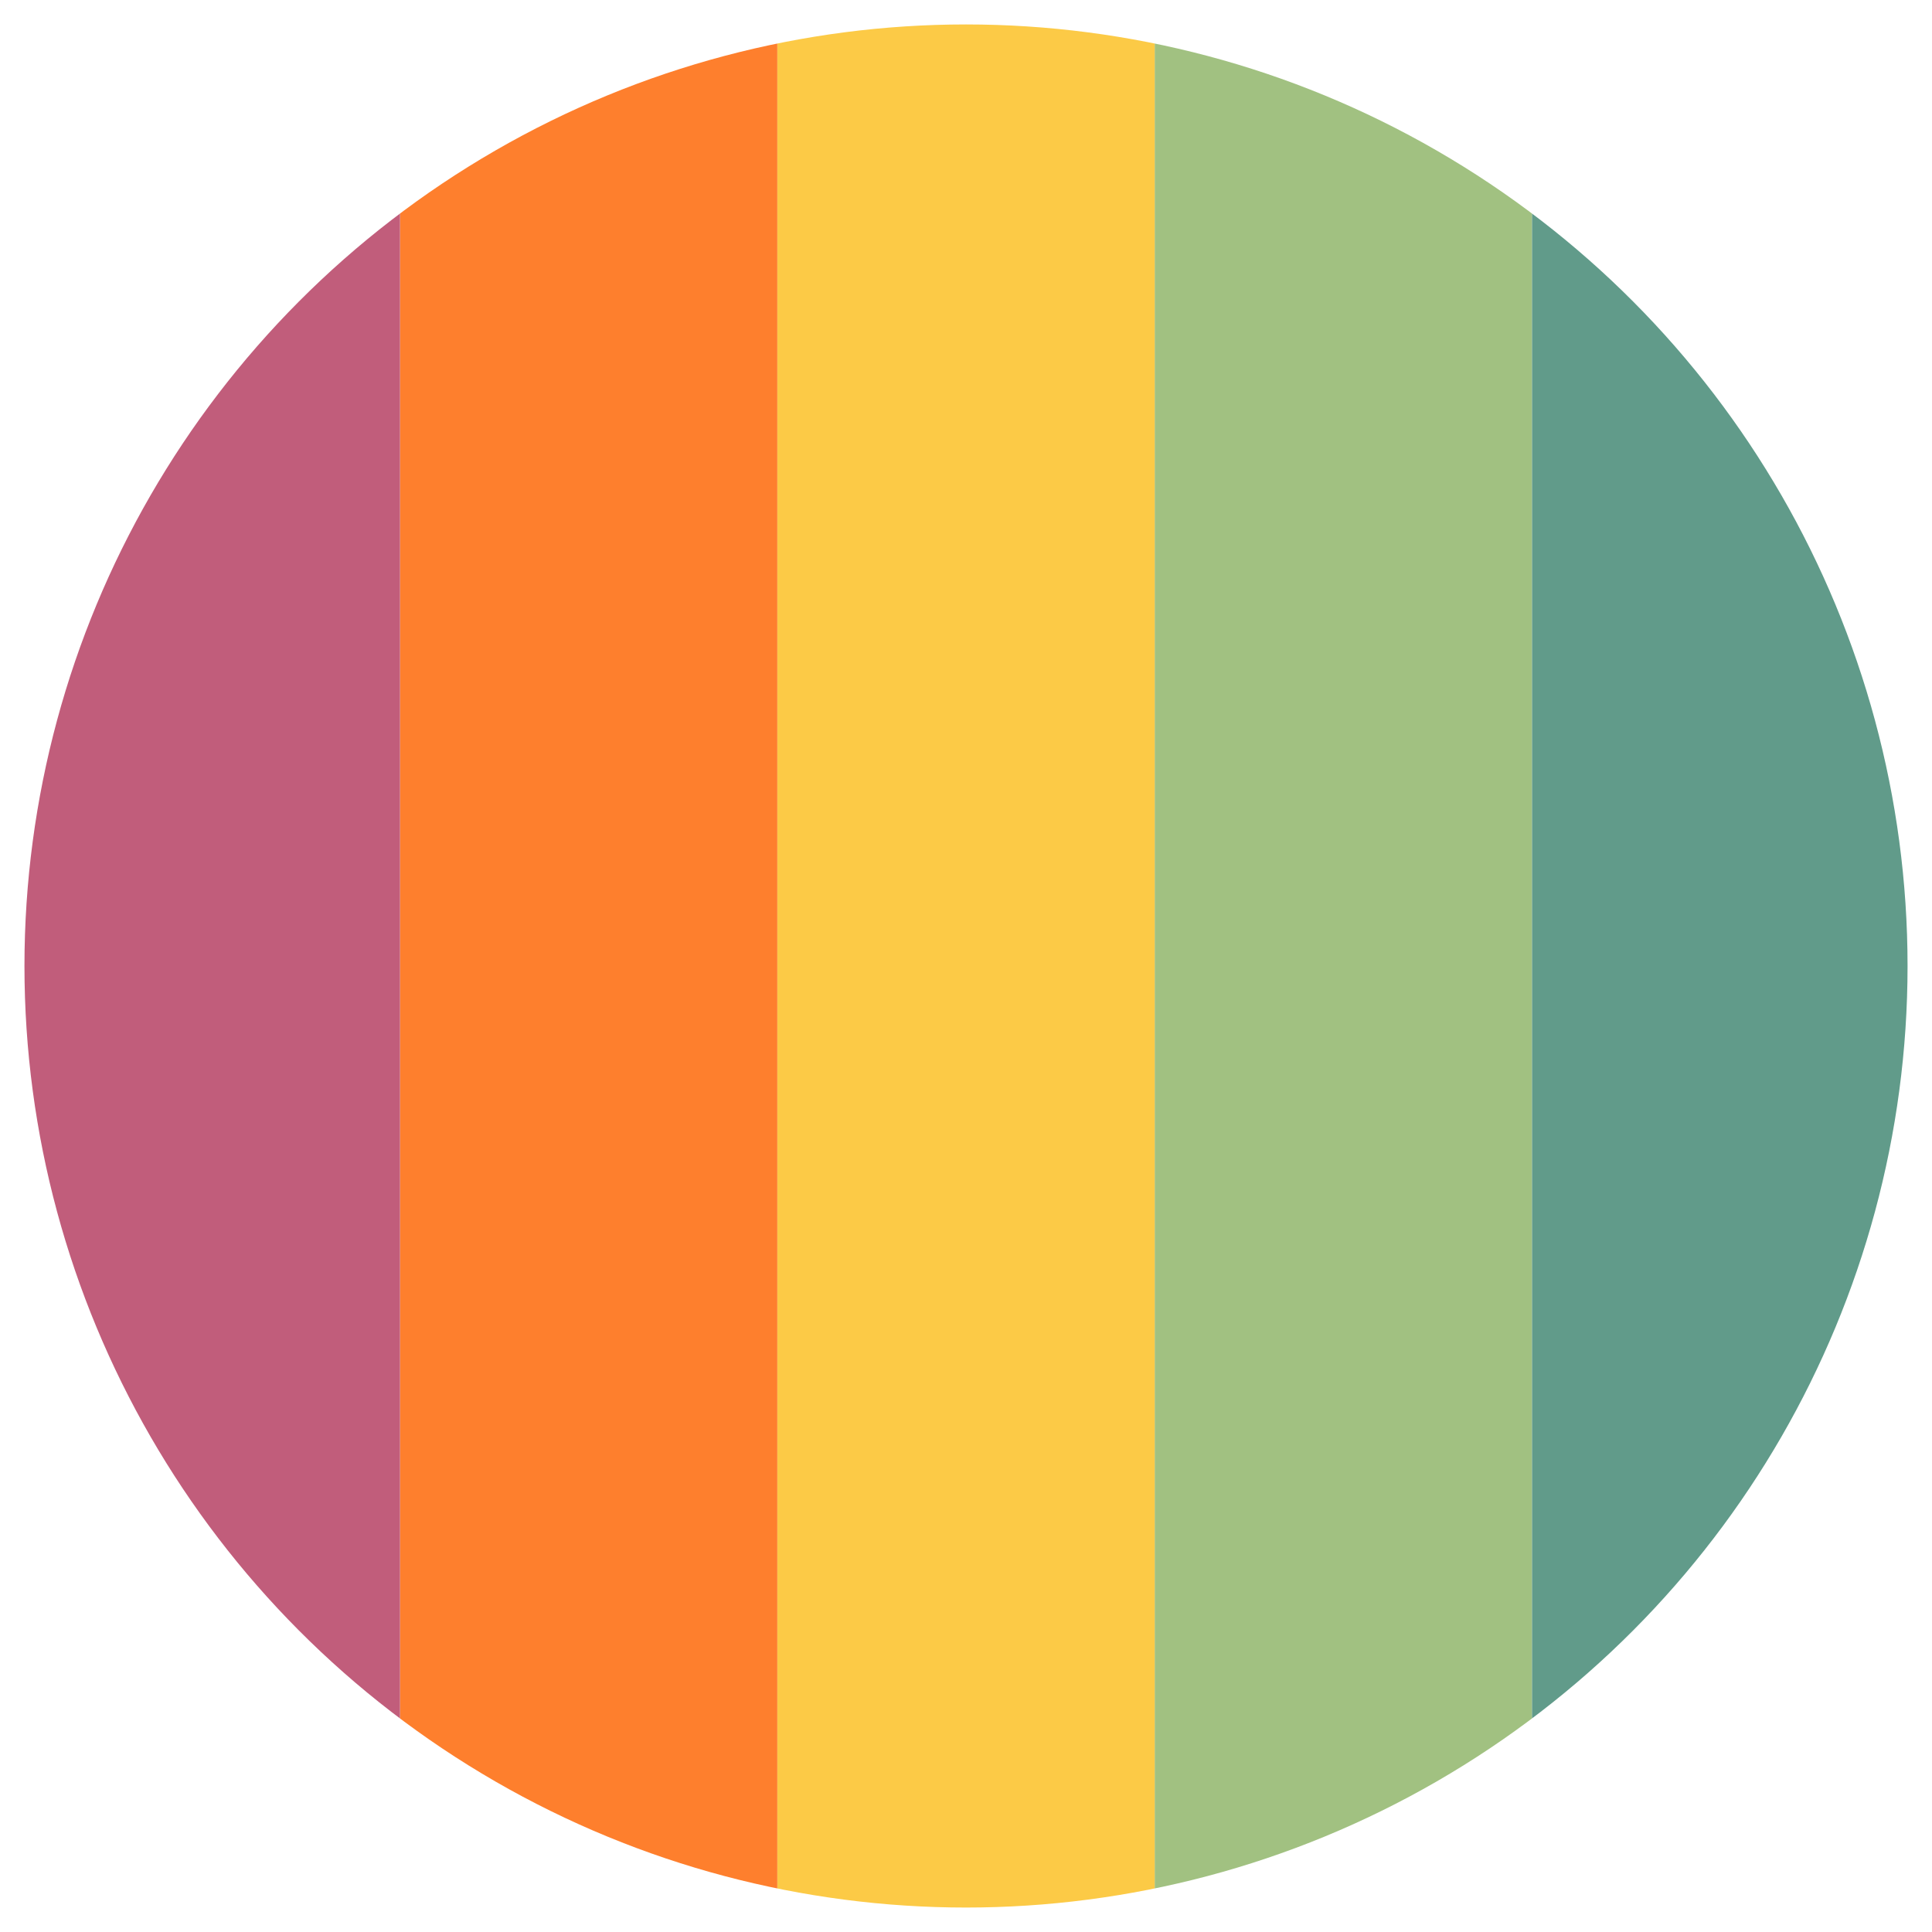 <?xml version="1.0" encoding="UTF-8" standalone="no"?>
<!-- Created with Inkscape (http://www.inkscape.org/) -->

<svg
   width="512"
   height="512"
   viewBox="0 0 135.467 135.467"
   version="1.1"
   id="svg8"
   inkscape:version="1.1.2 (0a00cf5339, 2022-02-04)"
   sodipodi:docname="favicon.svg"
   inkscape:export-filename="/home/dmpop/Documents/mejiro/favicon.png"
   inkscape:export-xdpi="96"
   inkscape:export-ydpi="96"
   xmlns:inkscape="http://www.inkscape.org/namespaces/inkscape"
   xmlns:sodipodi="http://sodipodi.sourceforge.net/DTD/sodipodi-0.dtd"
   xmlns="http://www.w3.org/2000/svg"
   xmlns:svg="http://www.w3.org/2000/svg"
   xmlns:rdf="http://www.w3.org/1999/02/22-rdf-syntax-ns#"
   xmlns:cc="http://creativecommons.org/ns#"
   xmlns:dc="http://purl.org/dc/elements/1.1/">
  <defs
     id="defs2">
    <clipPath
       clipPathUnits="userSpaceOnUse"
       id="clipPath1138">
      <circle
         style="opacity:0.5;fill:#e6e6e6;fill-opacity:1;stroke:none;stroke-width:3.614;stroke-miterlimit:4;stroke-dasharray:none;stroke-opacity:1"
         id="circle1140"
         cx="186.796"
         cy="543.076"
         r="66.146"
         transform="rotate(90)" />
    </clipPath>
    <clipPath
       clipPathUnits="userSpaceOnUse"
       id="clipPath1874">
      <circle
         style="fill:#f2f2f2;fill-opacity:0.541;stroke:#a3c5ff;stroke-width:0.254"
         id="circle1876"
         cx="-543.076"
         cy="186.796"
         r="66.019" />
    </clipPath>
  </defs>
  <sodipodi:namedview
     id="base"
     pagecolor="#ffffff"
     bordercolor="#666666"
     borderopacity="1.0"
     inkscape:pageopacity="0"
     inkscape:pageshadow="2"
     inkscape:zoom="0.35"
     inkscape:cx="-134.28571"
     inkscape:cy="400"
     inkscape:document-units="mm"
     inkscape:current-layer="layer1"
     showgrid="false"
     units="px"
     inkscape:window-width="1456"
     inkscape:window-height="751"
     inkscape:window-x="0"
     inkscape:window-y="0"
     inkscape:window-maximized="1"
     fit-margin-top="0"
     fit-margin-left="0"
     fit-margin-right="0"
     fit-margin-bottom="0"
     inkscape:pagecheckerboard="0" />
  <g
     inkscape:label="Layer 1"
     inkscape:groupmode="layer"
     id="layer1"
     transform="translate(610.81,-119.063)">
    <g
       id="g1336"
       transform="translate(0,-3.1666667e-5)"
       clip-path="url(#clipPath1874)">
      <rect
         style="fill:#a1c181;fill-opacity:1;stroke-width:2.6"
         id="rect935-3-6-7-6"
         width="26.458"
         height="132.292"
         x="-529.847"
         y="120.651" />
      <rect
         style="fill:#fcca46;fill-opacity:1;stroke-width:2.6"
         id="rect935-3-6-7-6-5"
         width="26.458"
         height="132.292"
         x="-556.305"
         y="120.651" />
      <rect
         style="fill:#fe7f2d;fill-opacity:1;stroke-width:2.6"
         id="rect935-3-6-7-6-5-3"
         width="26.458"
         height="132.292"
         x="-582.764"
         y="120.651" />
      <path
         id="rect935-35-3"
         style="fill:#619b8a;fill-opacity:1;stroke-width:2.879"
         d="m -502.442,120.583 c -0.322,0 -0.636,0.028 -0.947,0.067 v 132.157 c 0.31,0.04 0.625,0.067 0.947,0.067 h 18.582 c 3.839,0 6.93,-2.907 6.93,-6.518 V 127.101 c 0,-3.611 -3.091,-6.518 -6.93,-6.518 z" />
      <path
         id="rect935-35-3-7"
         style="fill:#c15d7b;fill-opacity:1;stroke-width:2.879"
         d="m -583.71,120.718 c 0.322,0 0.636,0.028 0.947,0.067 v 132.157 c -0.31,0.04 -0.625,0.067 -0.947,0.067 h -18.582 c -3.839,0 -6.93,-2.907 -6.93,-6.518 V 127.236 c 0,-3.611 3.091,-6.518 6.93,-6.518 z" />
    </g>
  </g>
</svg>
